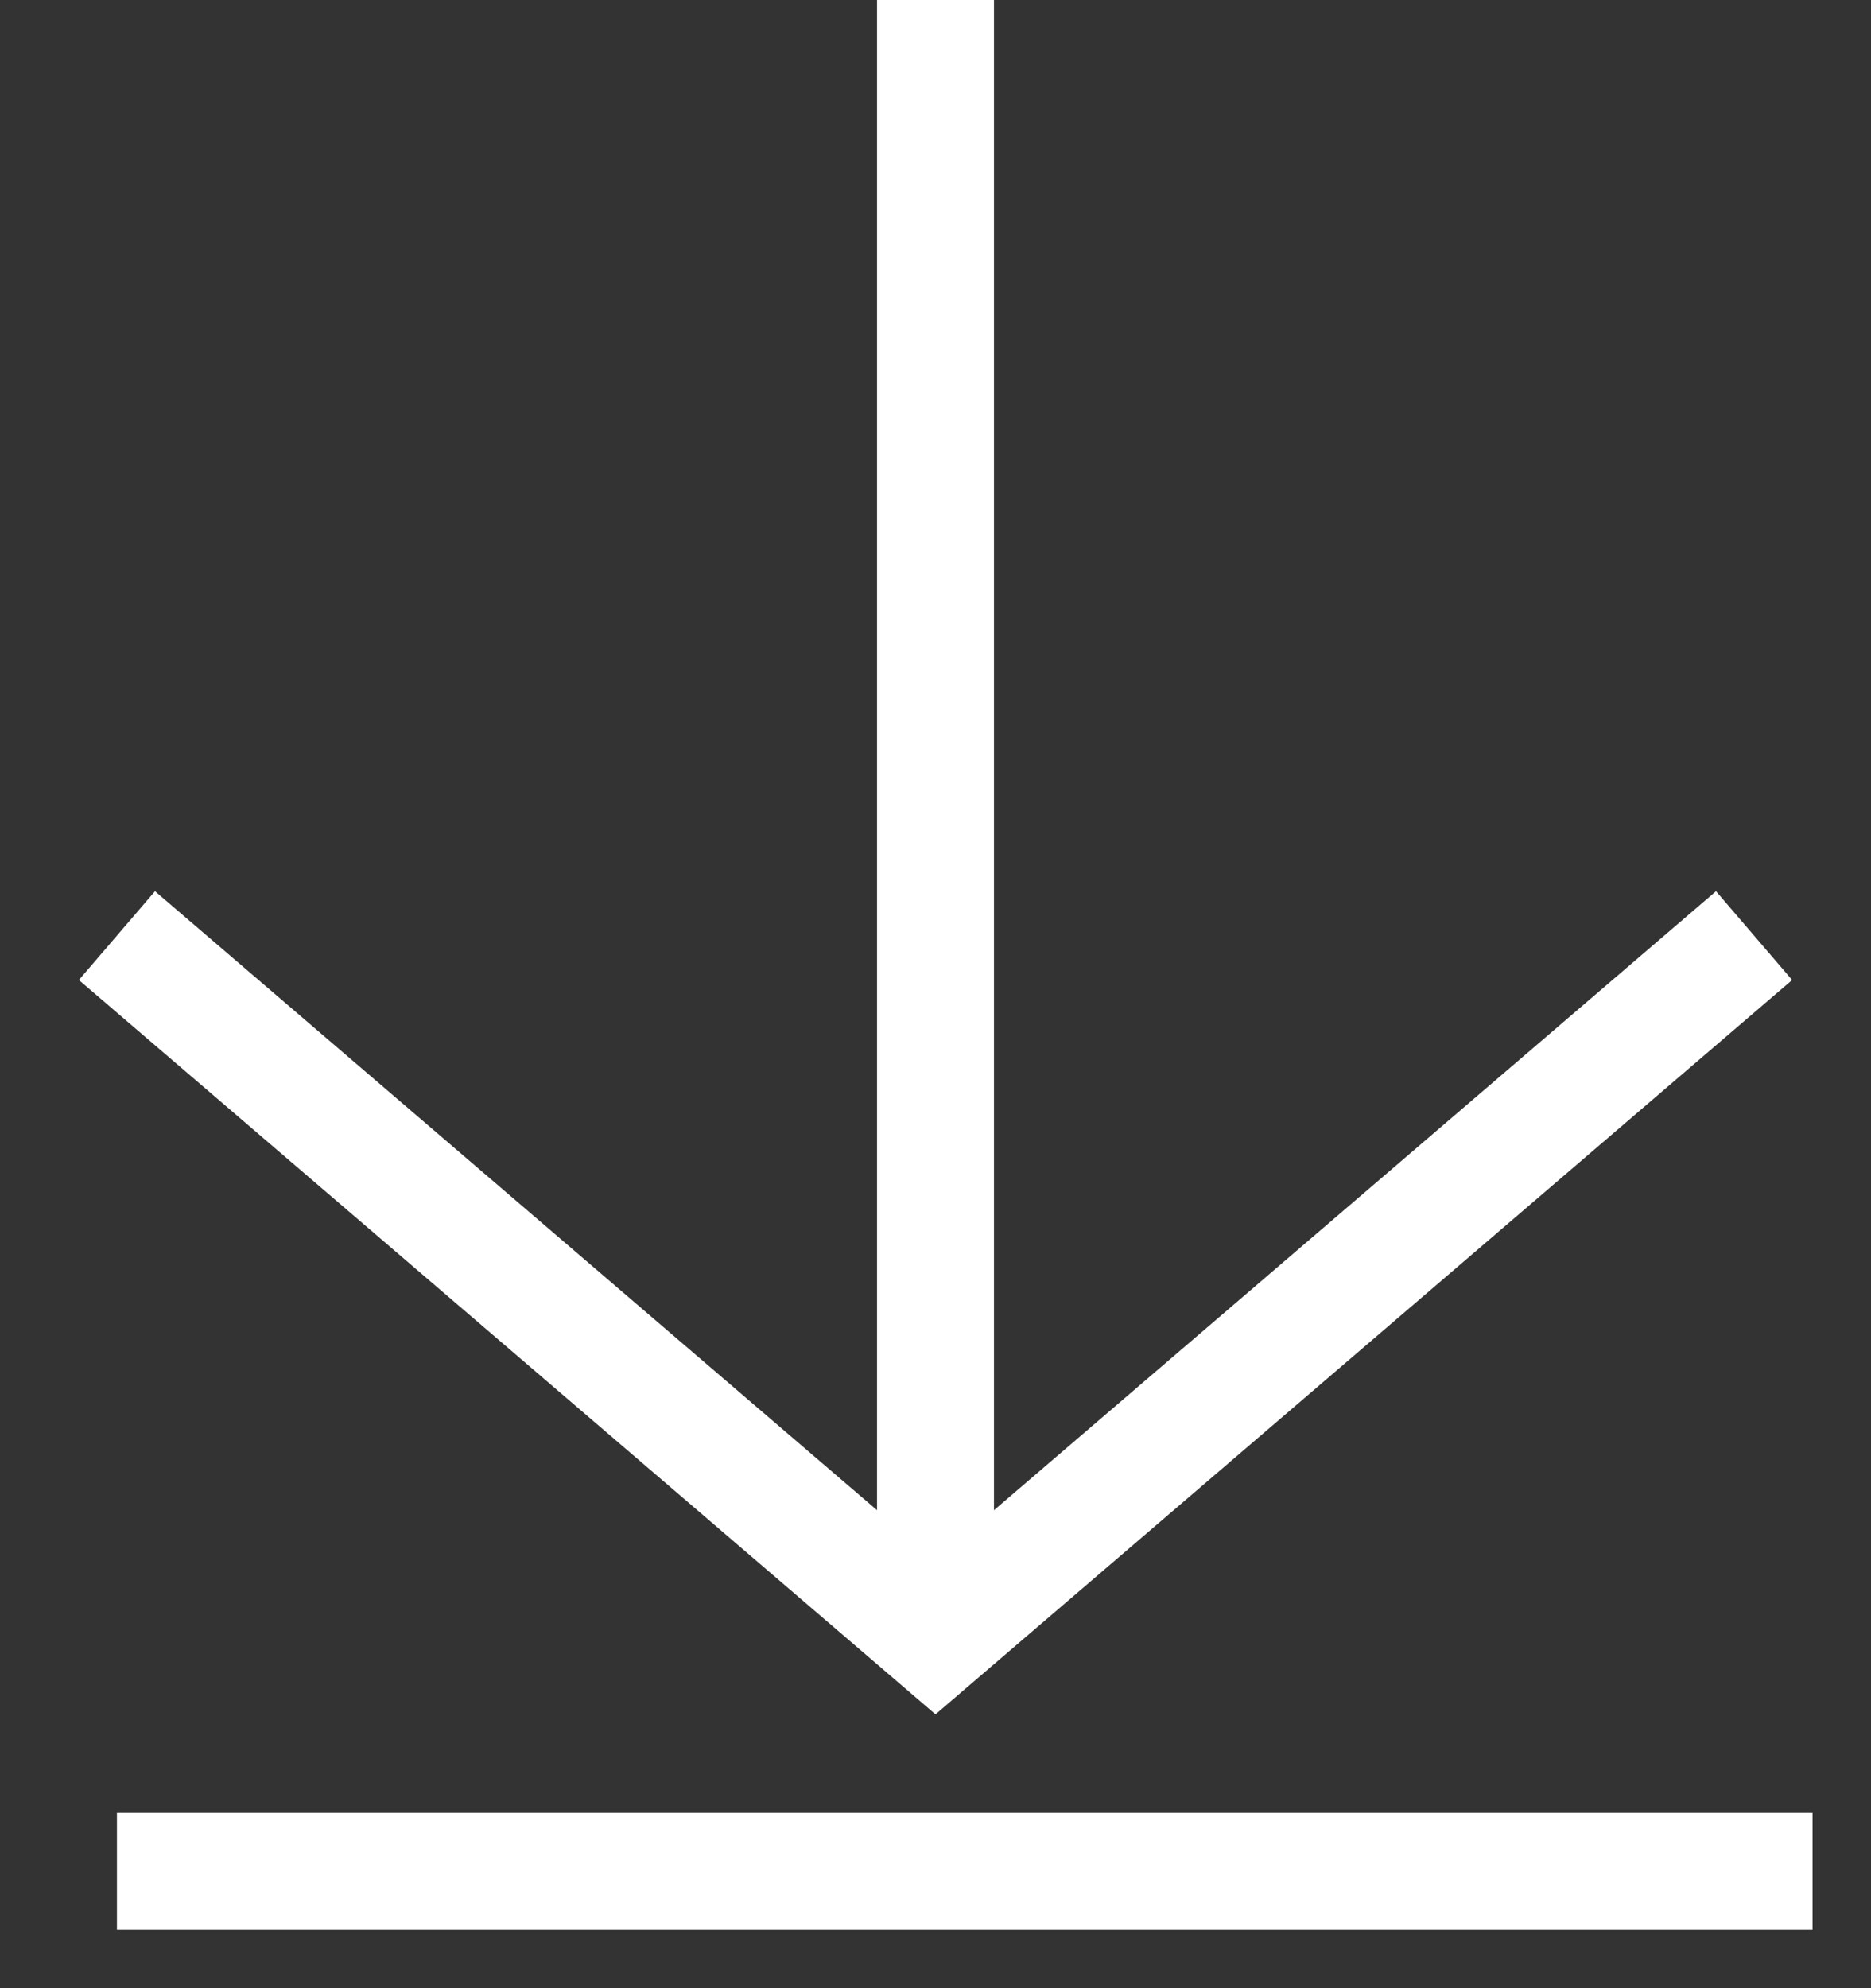 <svg width="16" height="17" viewBox="0 0 16 17" fill="none" xmlns="http://www.w3.org/2000/svg">
<rect x="0" y="0" width="16" height="17" fill="#333333" stroke="none"/>
<path d="M1 8L8 14L15 8" stroke="white"/>
<path d="M8 13.5V0" stroke="white"/>
<path d="M1 16L15.5 16" stroke="white"/>
</svg>
